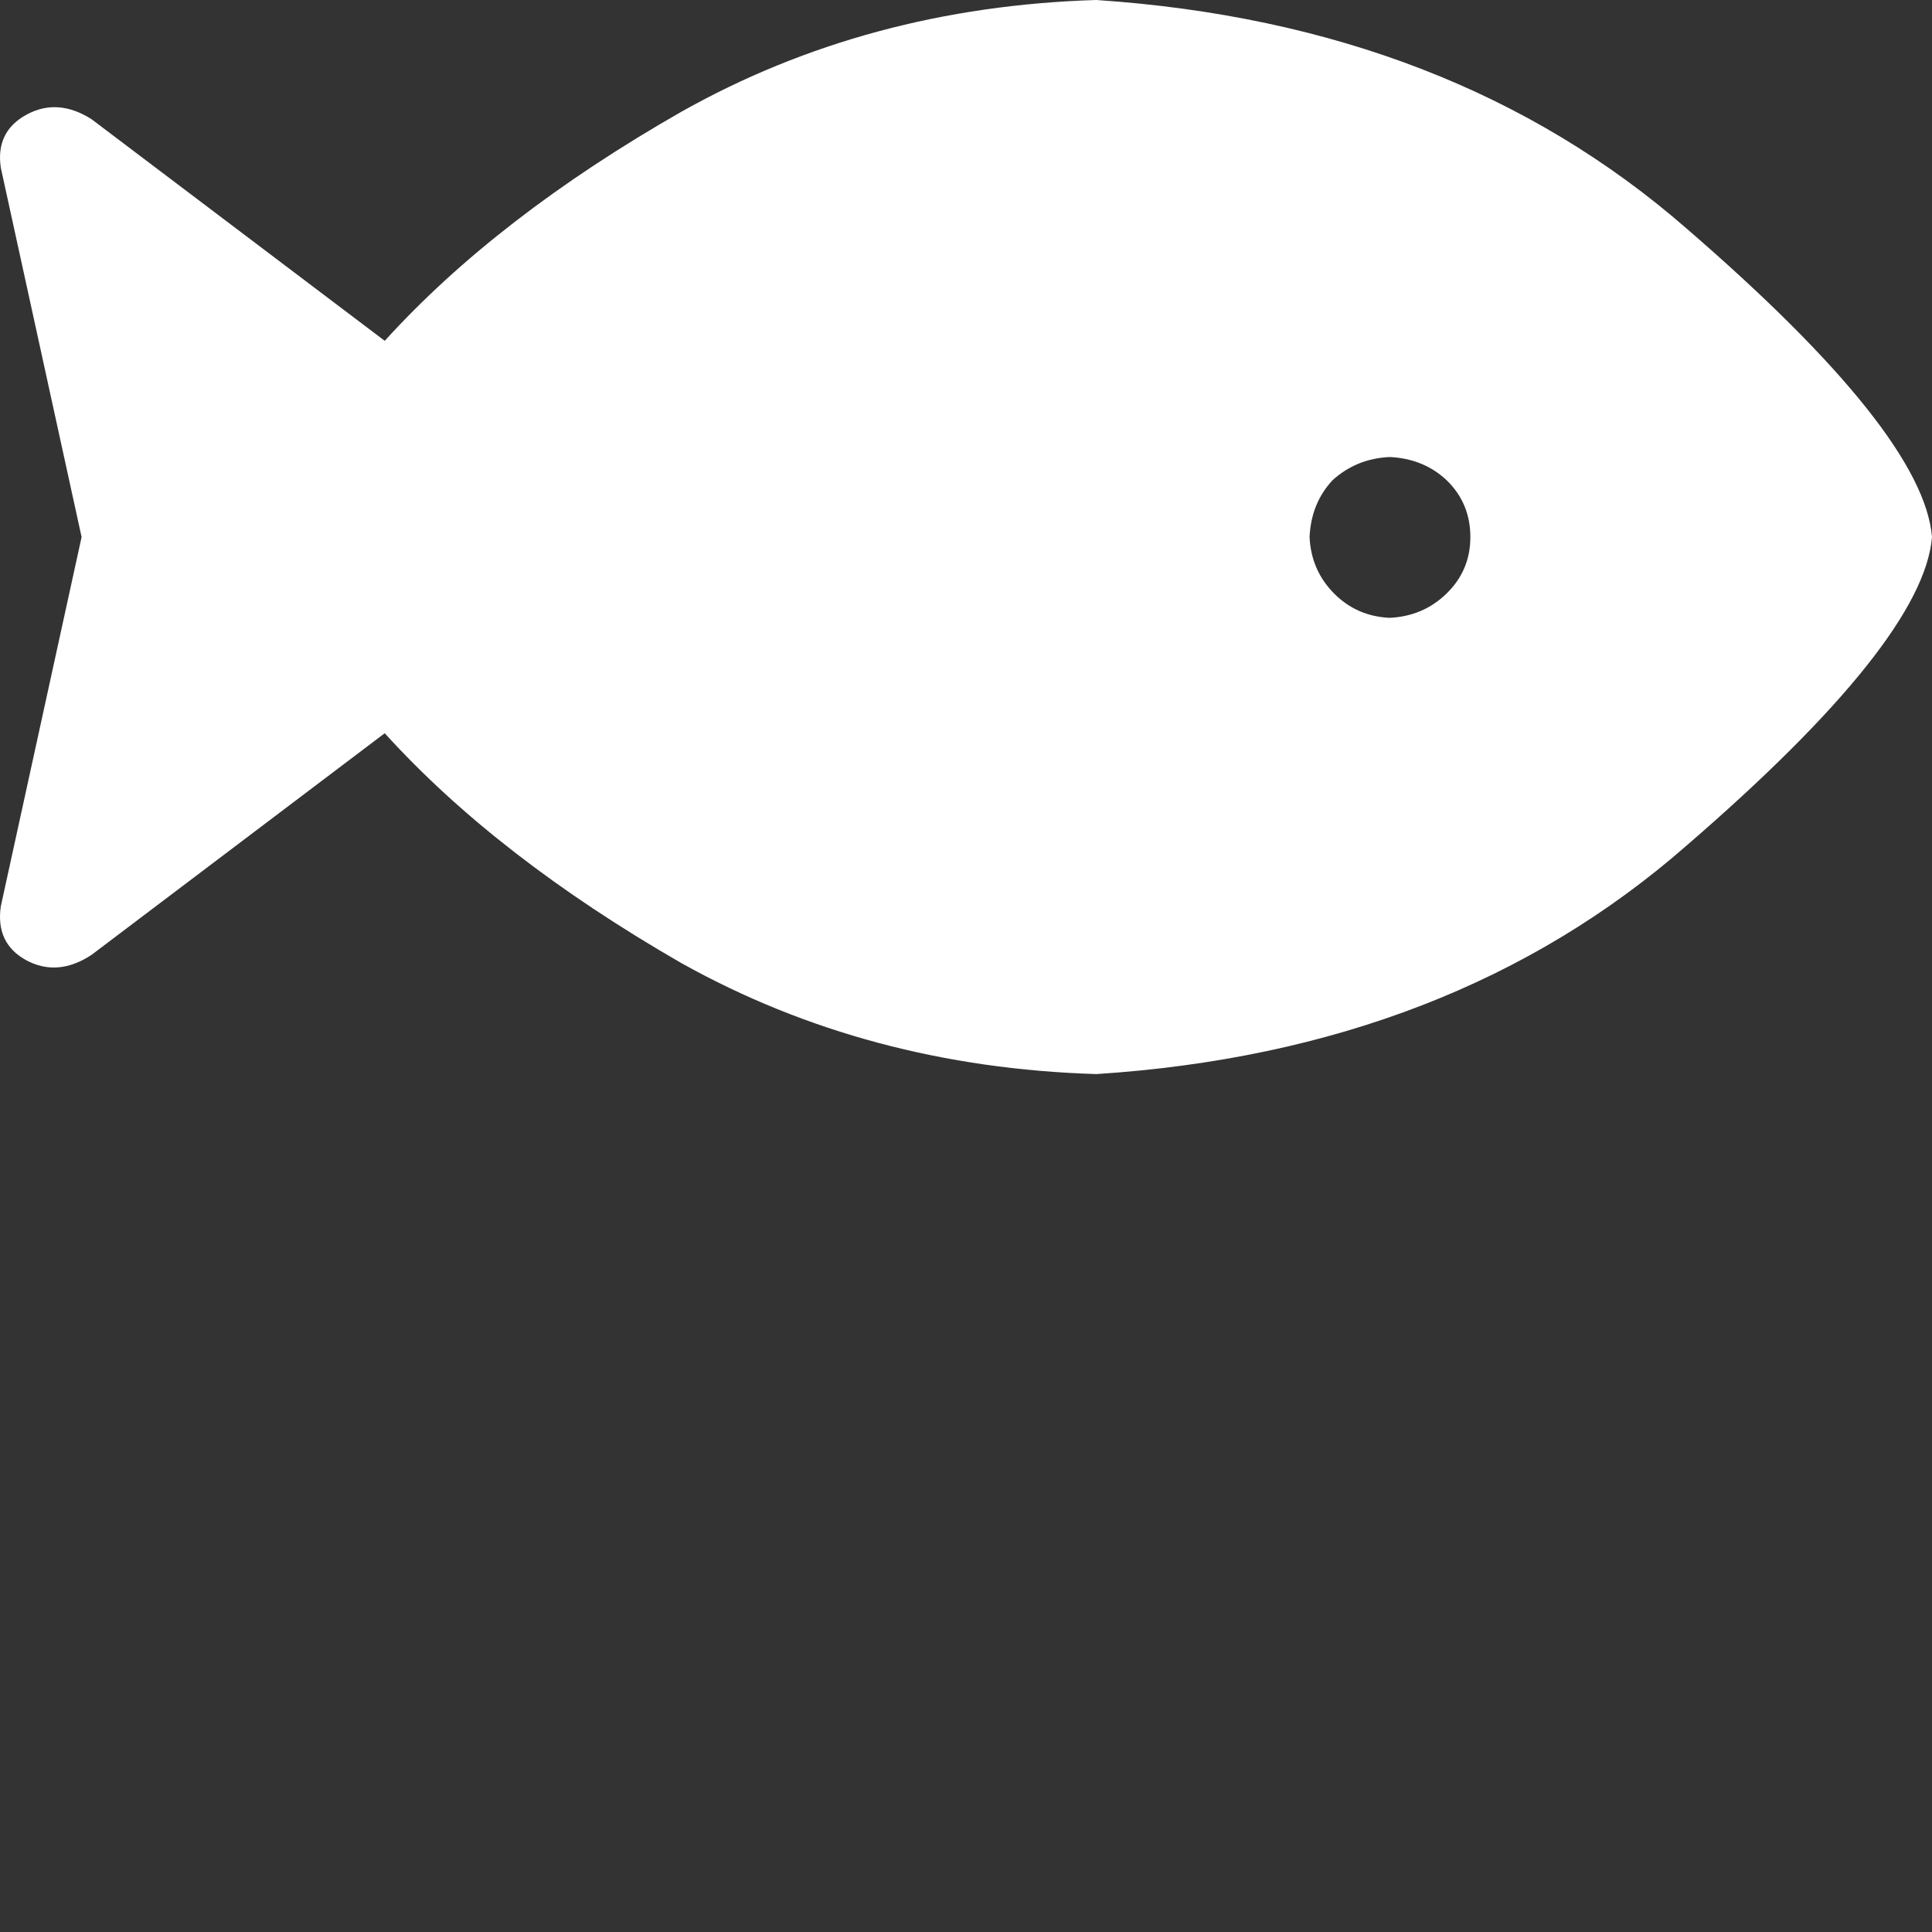 <?xml version="1.0" encoding="utf-8"?><!DOCTYPE svg PUBLIC "-//W3C//DTD SVG 1.1//EN" "http://www.w3.org/Graphics/SVG/1.1/DTD/svg11.dtd"><svg id="fish" width="32" height="32" style="width:32px;height:32px;" version="1.1" xmlns="http://www.w3.org/2000/svg" viewBox="0 0 2048 2048" enable-background="new 0 0 2048 2048" xml:space="preserve"><rect x="0" y="0" width="2048" height="2048" fill="#333333" stroke="none"/><path fill="#ffffff" d="M1162.26 0 q376.81 25.28 625.56 242.23 q251.21 216.95 260.18 327.06 q-8.97 110.1 -260.18 327.05 q-248.75 217.77 -625.56 242.23 q-242.23 -7.34 -439.61 -117.44 q-195.74 -112.55 -314.82 -243.87 l-310.74 234.9 q-35.89 23.65 -69.32 5.71 q-32.63 -17.95 -26.92 -57.1 l85.64 -391.48 l-85.64 -391.49 q-5.71 -38.33 27.32 -56.28 q33.03 -17.95 68.92 4.89 l310.74 234.89 q119.08 -131.31 314.82 -243.05 q197.38 -110.92 439.61 -118.26 ZM1473 654.92 q35.89 -1.63 60.77 -26.09 q24.88 -24.47 24.88 -59.54 q0 -35.89 -25.28 -60.36 q-24.47 -22.83 -60.36 -24.47 q-35.07 1.64 -60.35 24.47 q-22.84 24.47 -24.47 60.36 q1.63 35.07 25.69 59.54 q24.06 24.46 59.13 26.09 Z"/></svg>